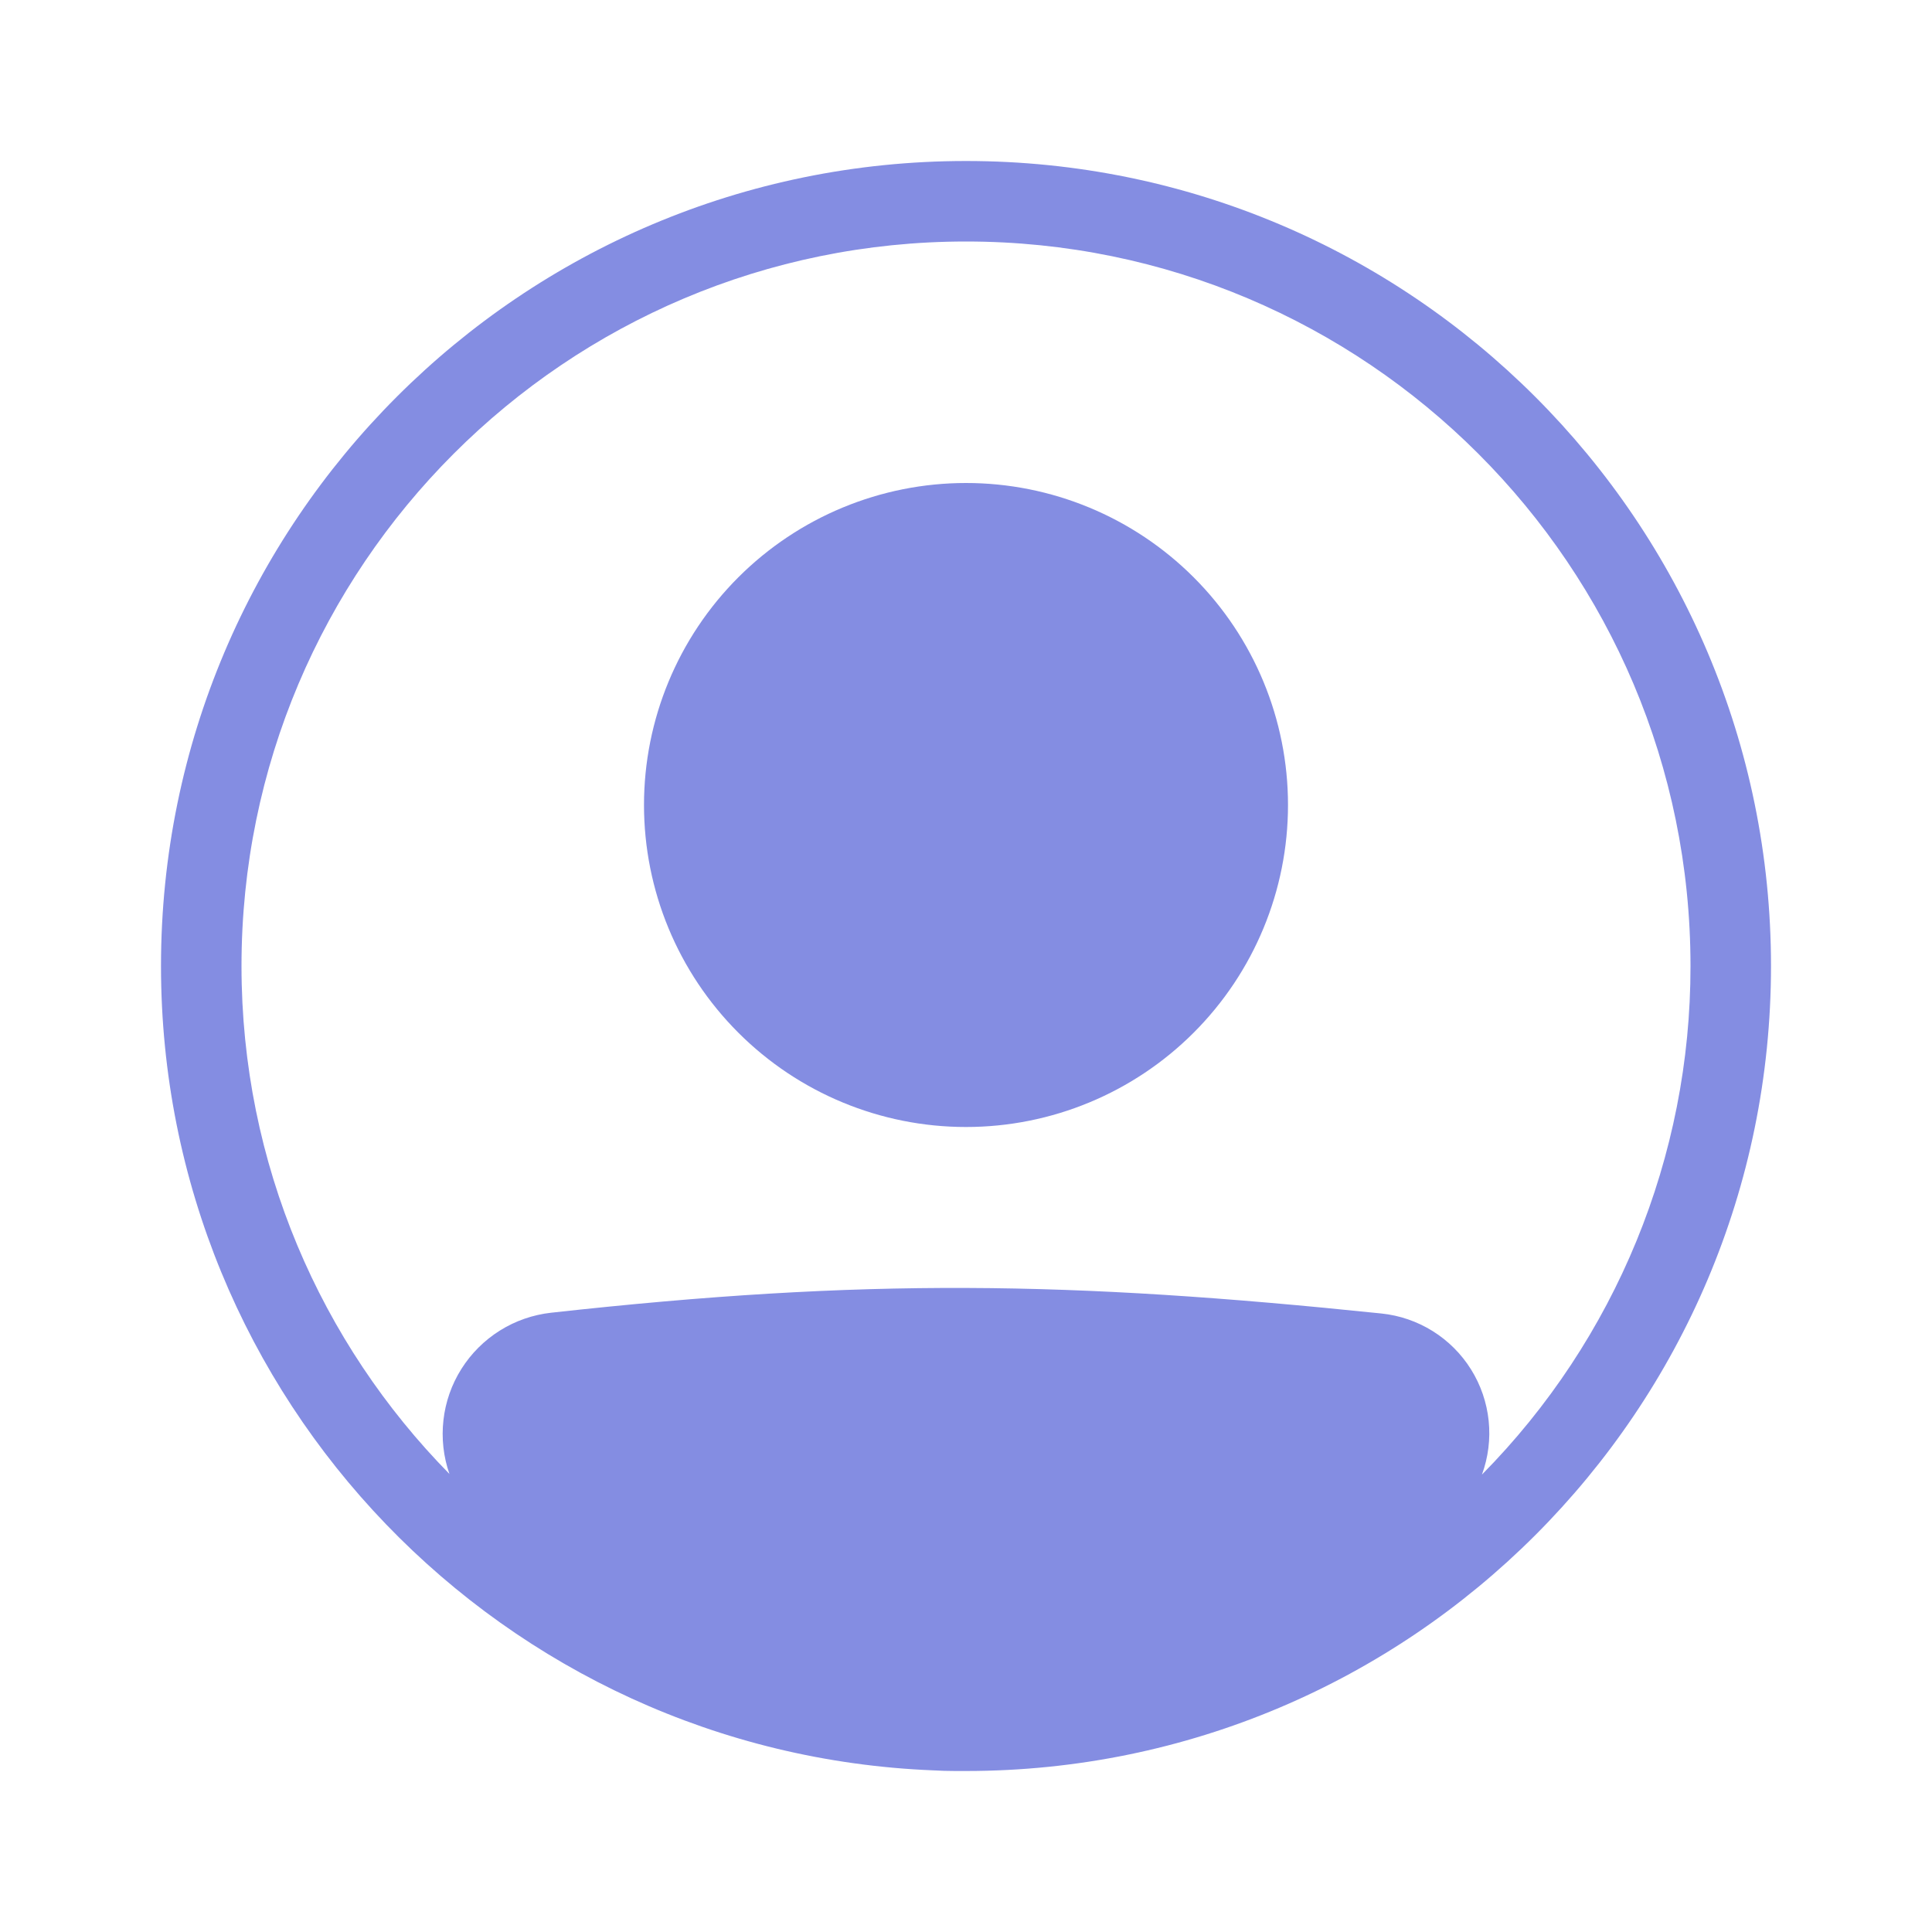<svg width="51" height="51" viewBox="0 0 51 51" fill="none" xmlns="http://www.w3.org/2000/svg">
<g id="healthicons:ui-user-profile">
<g id="Group">
<path id="Vector" d="M34 21.25C34 23.504 33.105 25.666 31.51 27.26C29.916 28.855 27.754 29.75 25.5 29.75C23.246 29.75 21.084 28.855 19.49 27.26C17.895 25.666 17 23.504 17 21.25C17 18.996 17.895 16.834 19.49 15.24C21.084 13.646 23.246 12.75 25.5 12.75C27.754 12.75 29.916 13.646 31.51 15.24C33.105 16.834 34 18.996 34 21.25Z" fill="#303FCE" fill-opacity="0.59"/>
<path id="Vector_2" fill-rule="evenodd" clip-rule="evenodd" d="M24.633 46.733C13.299 46.278 4.25 36.945 4.25 25.5C4.25 13.764 13.764 4.25 25.5 4.25C37.236 4.25 46.75 13.764 46.75 25.5C46.75 37.236 37.236 46.75 25.5 46.75C25.403 46.751 25.306 46.751 25.209 46.75C25.017 46.75 24.824 46.744 24.633 46.733ZM11.864 38.909C11.705 38.453 11.651 37.966 11.706 37.486C11.76 37.006 11.922 36.545 12.18 36.136C12.438 35.727 12.784 35.382 13.193 35.125C13.602 34.868 14.064 34.707 14.545 34.653C22.828 33.736 28.223 33.819 36.466 34.673C36.947 34.723 37.41 34.882 37.82 35.138C38.23 35.394 38.576 35.74 38.832 36.15C39.088 36.56 39.247 37.023 39.297 37.504C39.347 37.985 39.286 38.471 39.12 38.925C42.653 35.35 44.631 30.526 44.625 25.5C44.625 14.938 36.062 6.375 25.5 6.375C14.938 6.375 6.375 14.938 6.375 25.5C6.375 30.723 8.469 35.458 11.864 38.909Z" fill="#303FCE" fill-opacity="0.59"/>
</g>
</g>
</svg>
